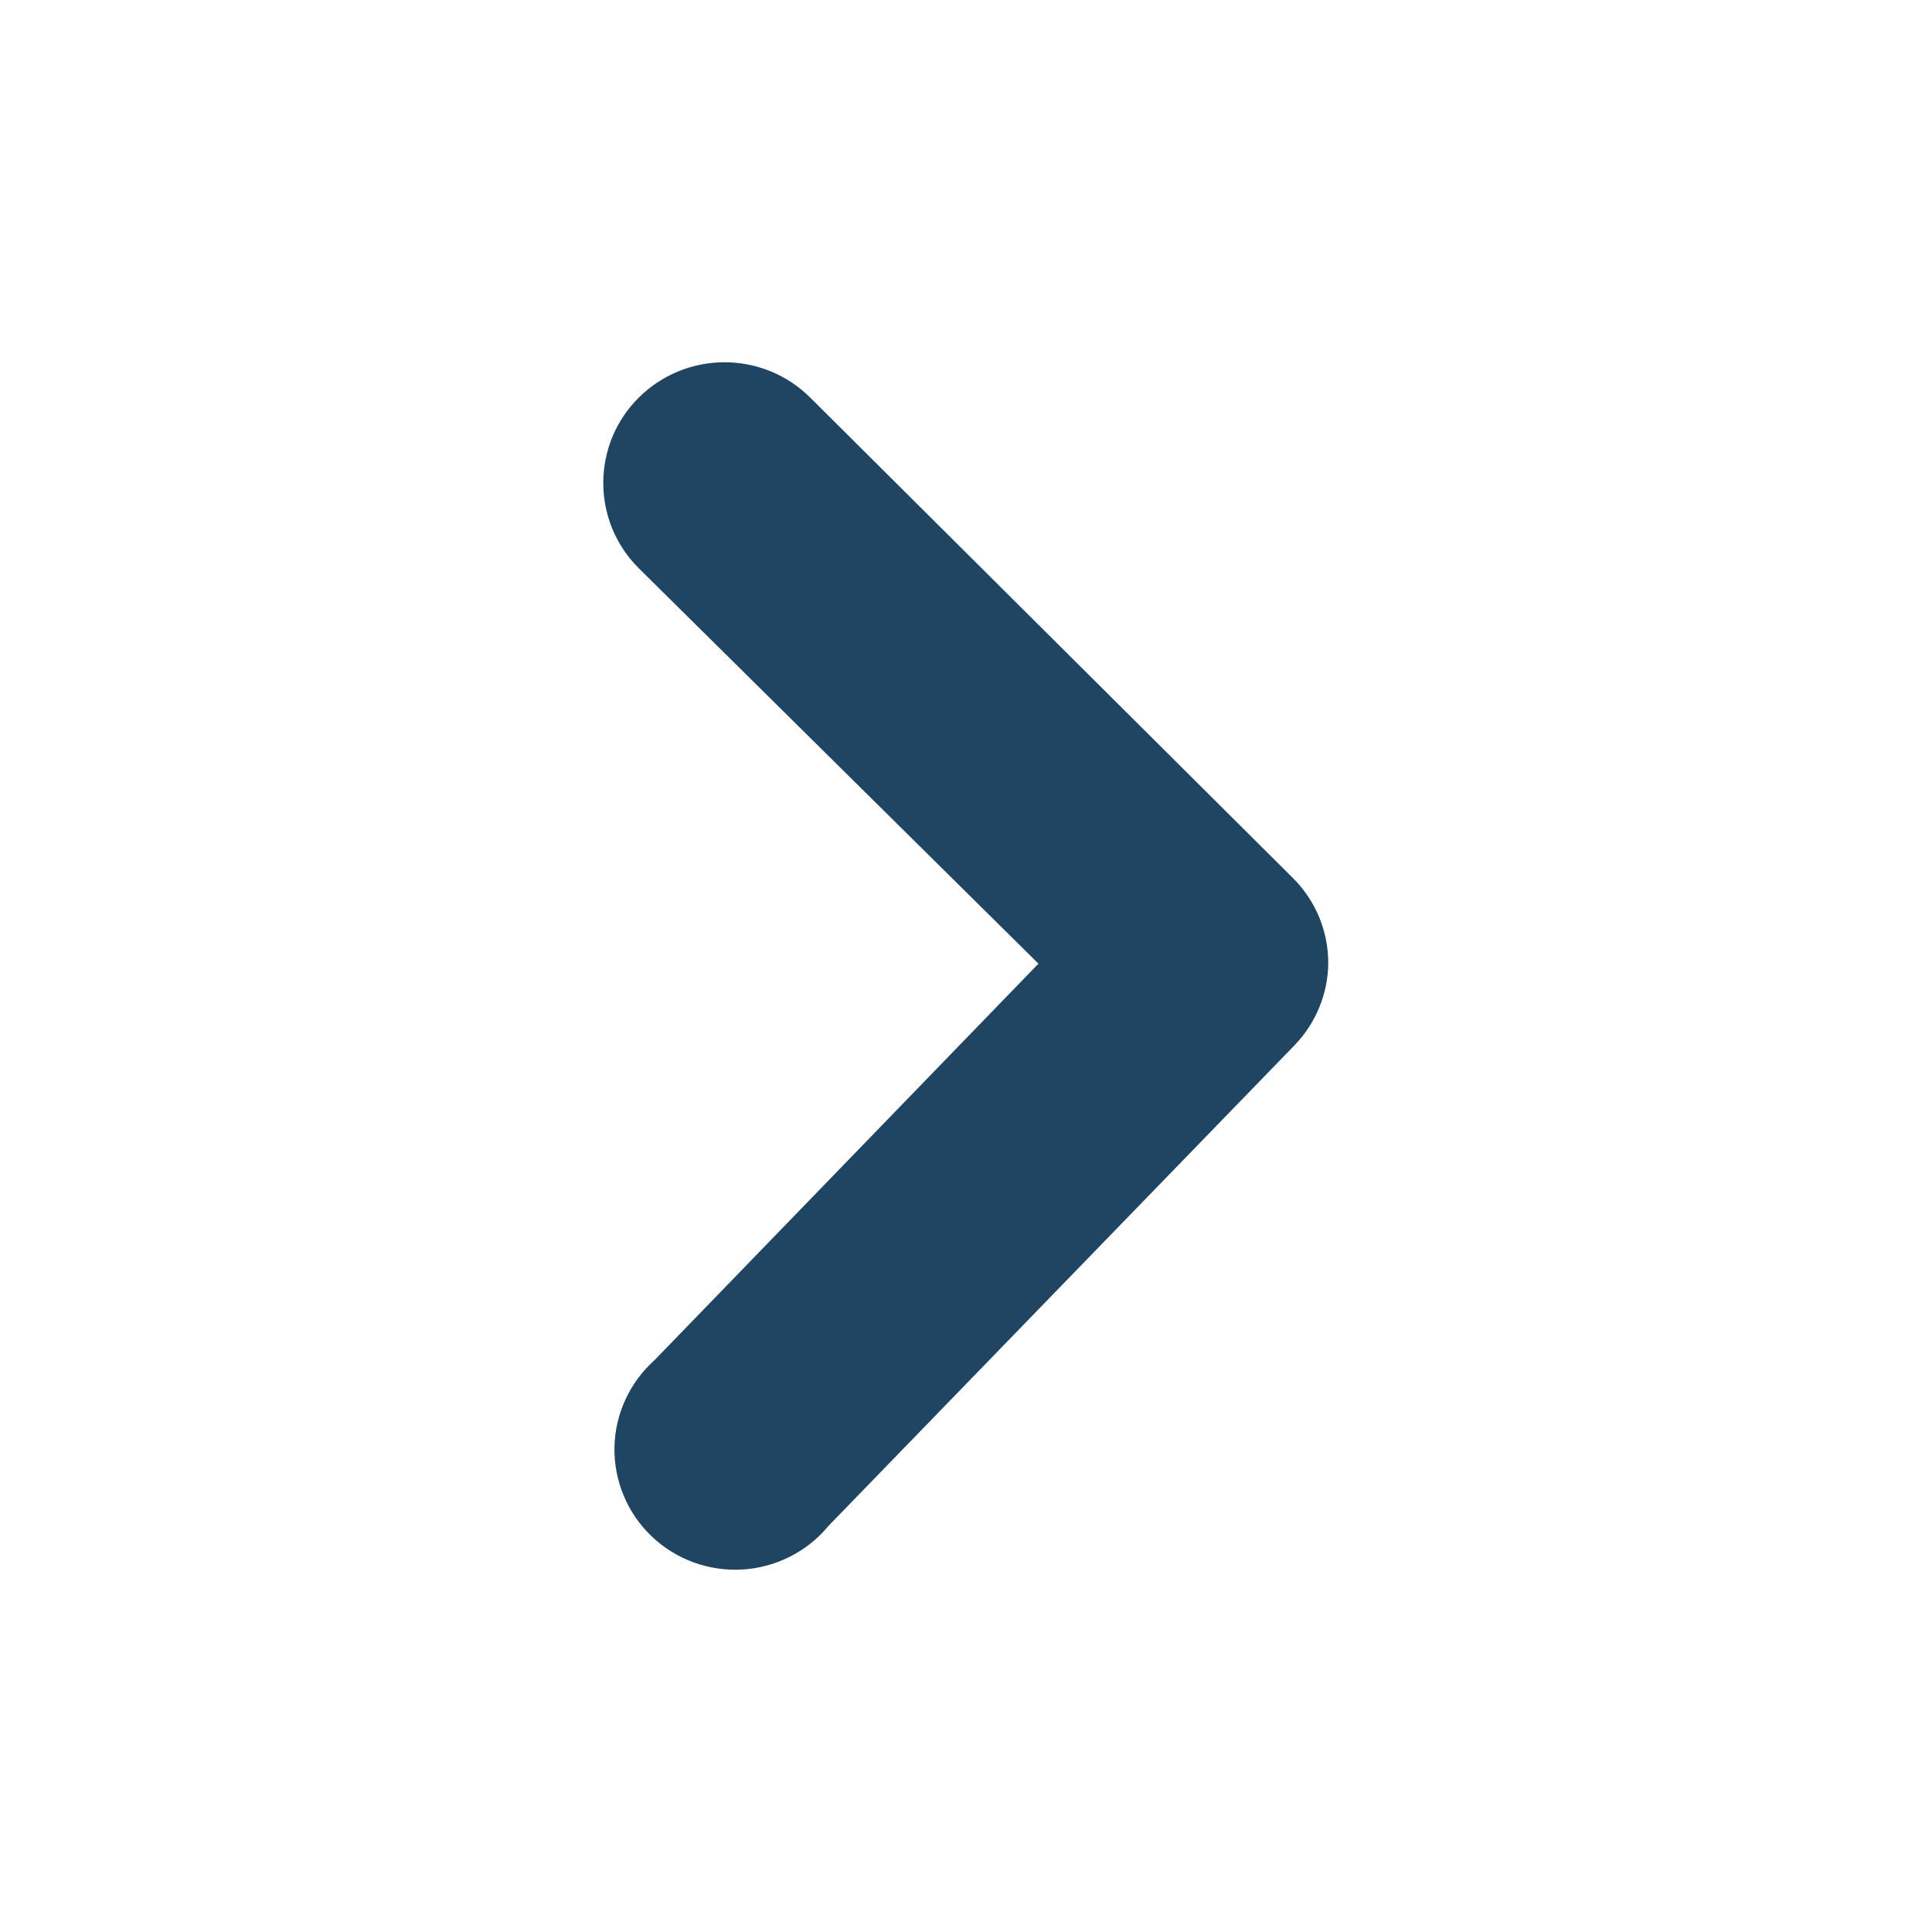 <svg width="24" height="24" viewBox="0 0 24 24" fill="none" xmlns="http://www.w3.org/2000/svg">
<path d="M16.5 11.971C16.501 11.774 16.463 11.579 16.389 11.397C16.314 11.216 16.204 11.05 16.065 10.911L10.065 4.939C9.925 4.8 9.759 4.689 9.576 4.614C9.394 4.539 9.198 4.5 9 4.5C8.802 4.5 8.606 4.539 8.424 4.614C8.241 4.689 8.075 4.8 7.935 4.939C7.795 5.078 7.684 5.243 7.608 5.425C7.533 5.607 7.494 5.802 7.494 5.999C7.494 6.196 7.533 6.391 7.608 6.573C7.684 6.755 7.795 6.92 7.935 7.059L12.9 11.971L8.13 16.897C7.977 17.034 7.853 17.202 7.768 17.389C7.682 17.576 7.636 17.778 7.633 17.983C7.63 18.189 7.669 18.393 7.749 18.582C7.828 18.772 7.946 18.943 8.095 19.085C8.244 19.227 8.421 19.337 8.615 19.408C8.808 19.479 9.015 19.509 9.221 19.497C9.427 19.485 9.628 19.431 9.812 19.338C9.996 19.245 10.159 19.116 10.29 18.957L16.08 12.986C16.344 12.713 16.495 12.35 16.5 11.971Z" fill="#204562"/>
</svg>
